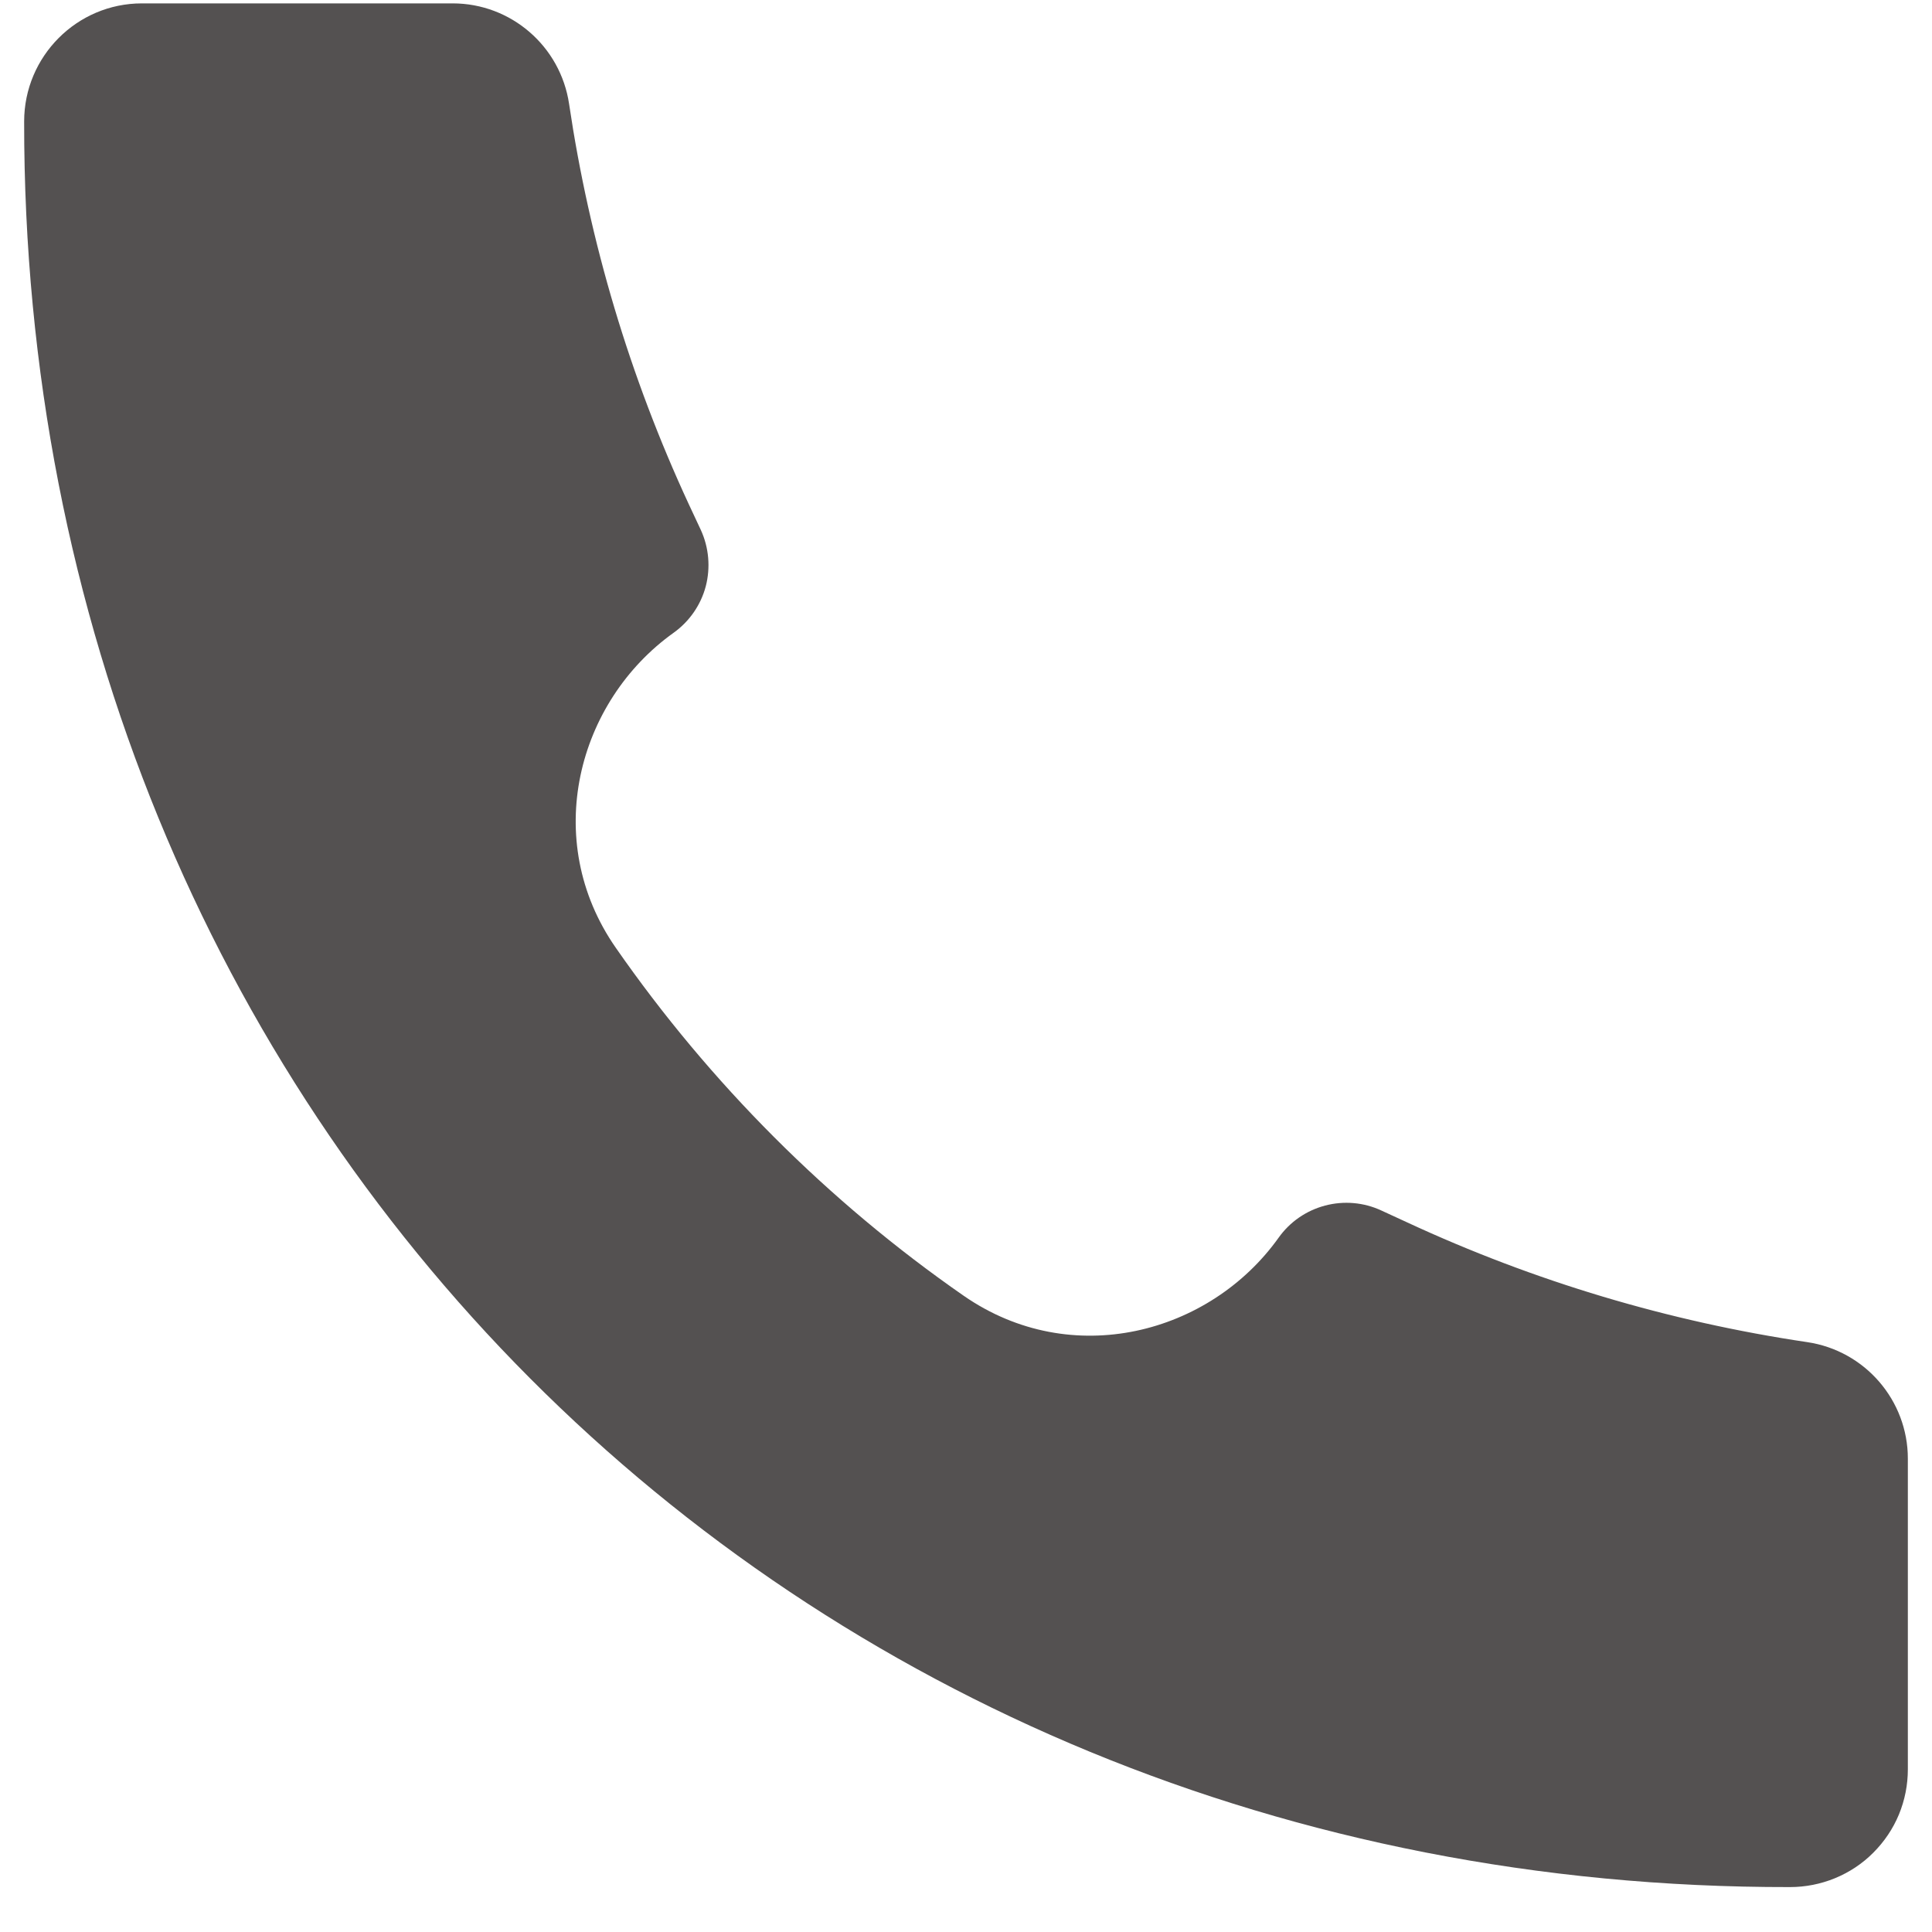 <svg width="16" height="16" viewBox="0 0 16 16" fill="none" xmlns="http://www.w3.org/2000/svg">
<path d="M14.822 15.628C6.505 15.64 0.191 9.252 0.2 1.006C0.2 0.467 0.637 0.028 1.175 0.028H3.749C4.232 0.028 4.642 0.383 4.713 0.861C4.883 2.007 5.216 3.122 5.703 4.173L5.804 4.389C5.871 4.535 5.885 4.7 5.845 4.855C5.804 5.01 5.71 5.146 5.579 5.24C4.782 5.809 4.478 6.955 5.099 7.848C5.878 8.969 6.859 9.952 7.981 10.731C8.875 11.351 10.02 11.047 10.589 10.25C10.682 10.119 10.818 10.025 10.974 9.984C11.129 9.943 11.294 9.957 11.44 10.025L11.655 10.124C12.707 10.612 13.822 10.945 14.967 11.115C15.445 11.186 15.8 11.597 15.8 12.08V14.653C15.8 14.781 15.775 14.908 15.726 15.027C15.677 15.145 15.605 15.252 15.514 15.343C15.424 15.434 15.316 15.505 15.198 15.554C15.079 15.603 14.952 15.628 14.824 15.628H14.822Z" fill="#545151"/>
</svg>

